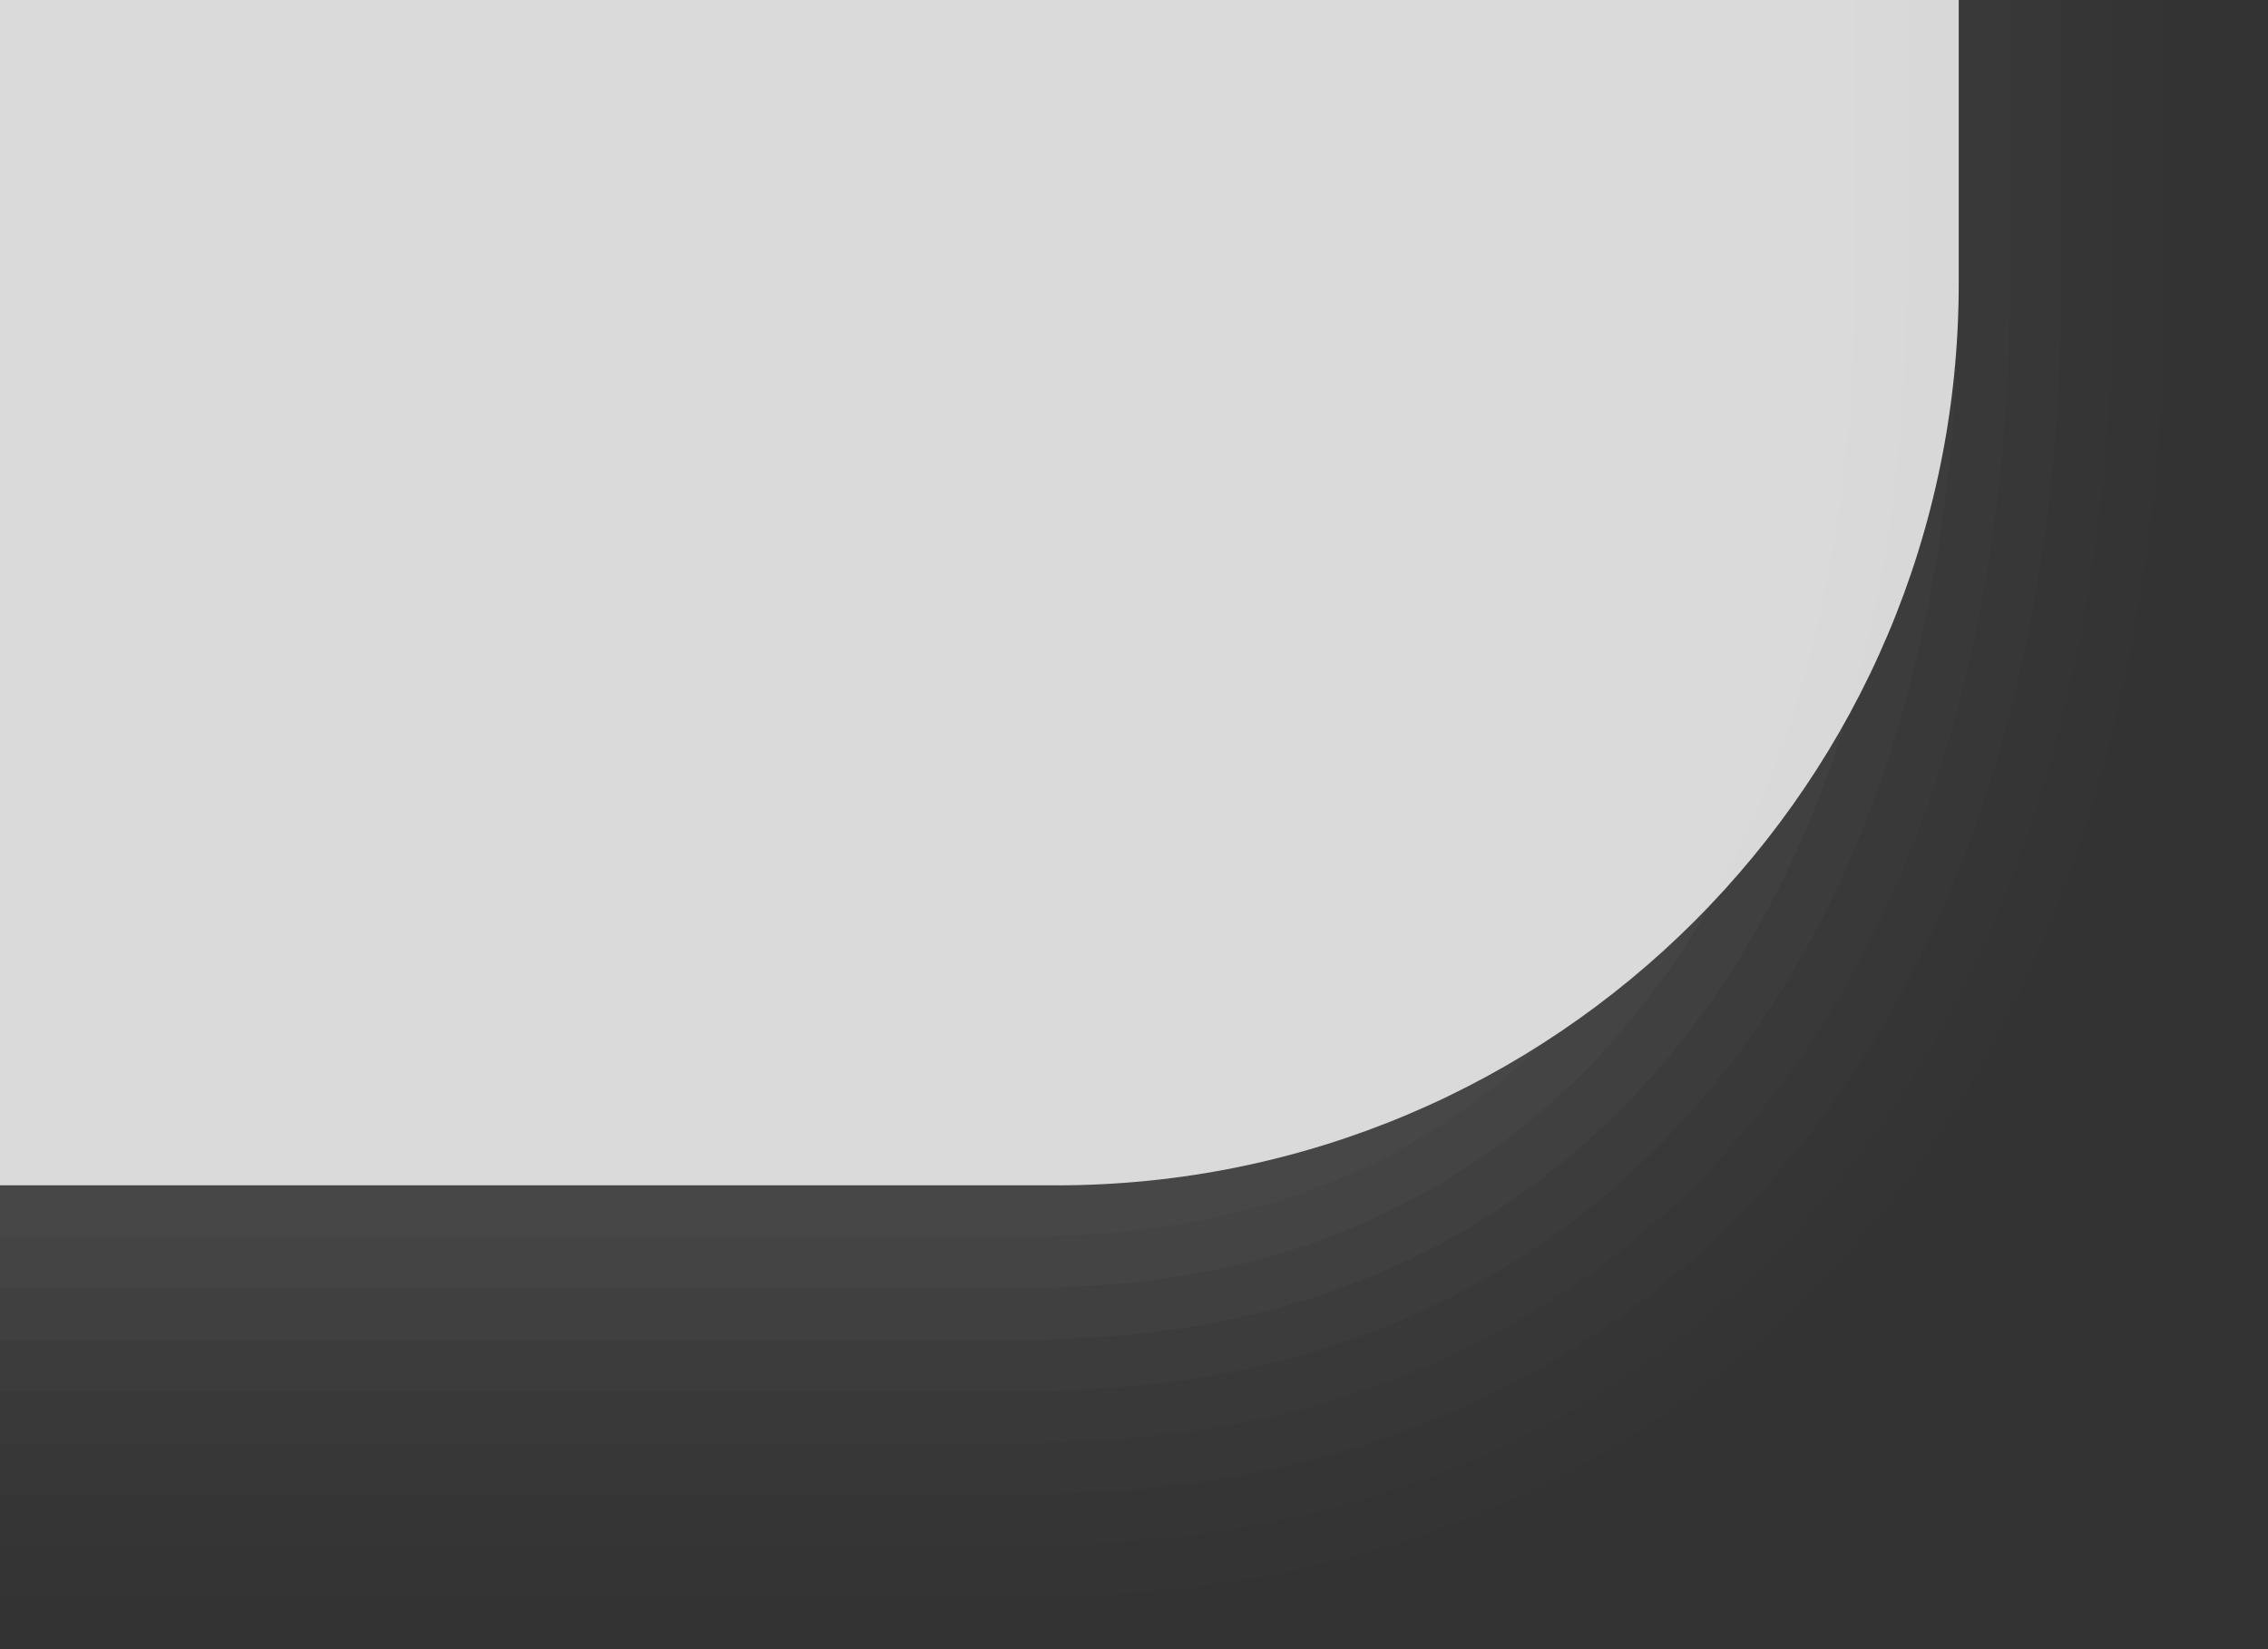<?xml version="1.0" encoding="UTF-8"?>
<!DOCTYPE svg PUBLIC "-//W3C//DTD SVG 1.1 Tiny//EN" "http://www.w3.org/Graphics/SVG/1.1/DTD/svg11-tiny.dtd">
<svg width="44" height="32" viewBox="-1.479 0.993 44 32">
<rect x="-1.479" y="0.993" width="44" height="32" fill="#333333" stroke="none"/>
<path fill="#656B6B" fill-opacity="0.01" d="M40.521,0.993v5.5l-0.023,0.965c-0.324,14.494-8.229,23.877-20.635,24.483 l-0.932,0.052h-20.41v-31H40.521z"/>
<path fill="#656B6B" fill-opacity="0.02" d="M39.521,0.993v5.5l-0.023,0.938c-0.311,13.923-7.853,22.933-19.684,23.511l-0.93,0.051 H-1.479v-30H39.521z"/>
<path fill="#656B6B" fill-opacity="0.03" d="M38.521,0.993v5.5l-0.023,0.914c-0.297,13.35-7.476,21.986-18.732,22.536l-0.928,0.05 H-1.479v-29H38.521z"/>
<path fill="#656B6B" fill-opacity="0.05" d="M37.521,0.993v5.5l-0.023,0.89c-0.285,12.776-7.098,21.04-17.781,21.563l-0.924,0.048 H-1.479v-28H37.521z"/>
<path fill="#656B6B" fill-opacity="0.06" d="M36.521,0.993v5.5l-0.021,0.862c-0.272,12.204-6.722,20.097-16.832,20.59l-0.92,0.048 H-1.479v-27H36.521z"/>
<path fill="#656B6B" fill-opacity="0.1" d="M35.521,0.993v5.5l-0.021,0.836c-0.26,11.634-6.345,19.152-15.881,19.617l-0.916,0.047 H-1.479v-26H35.521z"/>
<path fill="#656B6B" fill-opacity="0.1" d="M34.521,0.993v5.5l-0.021,0.81c-0.246,11.063-5.967,18.208-14.93,18.646l-0.912,0.045 H-1.479v-25H34.521z"/>
<path fill="#656B6B" fill-opacity="0.1" d="M33.521,0.993v5.5c0,0.267-0.016,0.524-0.021,0.787 c-0.213,9.539-4.666,17.215-13.979,17.668c-0.288,0.014-0.564,0.045-0.863,0.045H-1.479v-24H33.521z"/>
<path fill="#FFFFFF" fill-opacity="0.8" d="M36.521,0.993v5.5c0,9.665-7.835,17.5-17.5,17.5h-20.5v-23H36.521z"/>
</svg>